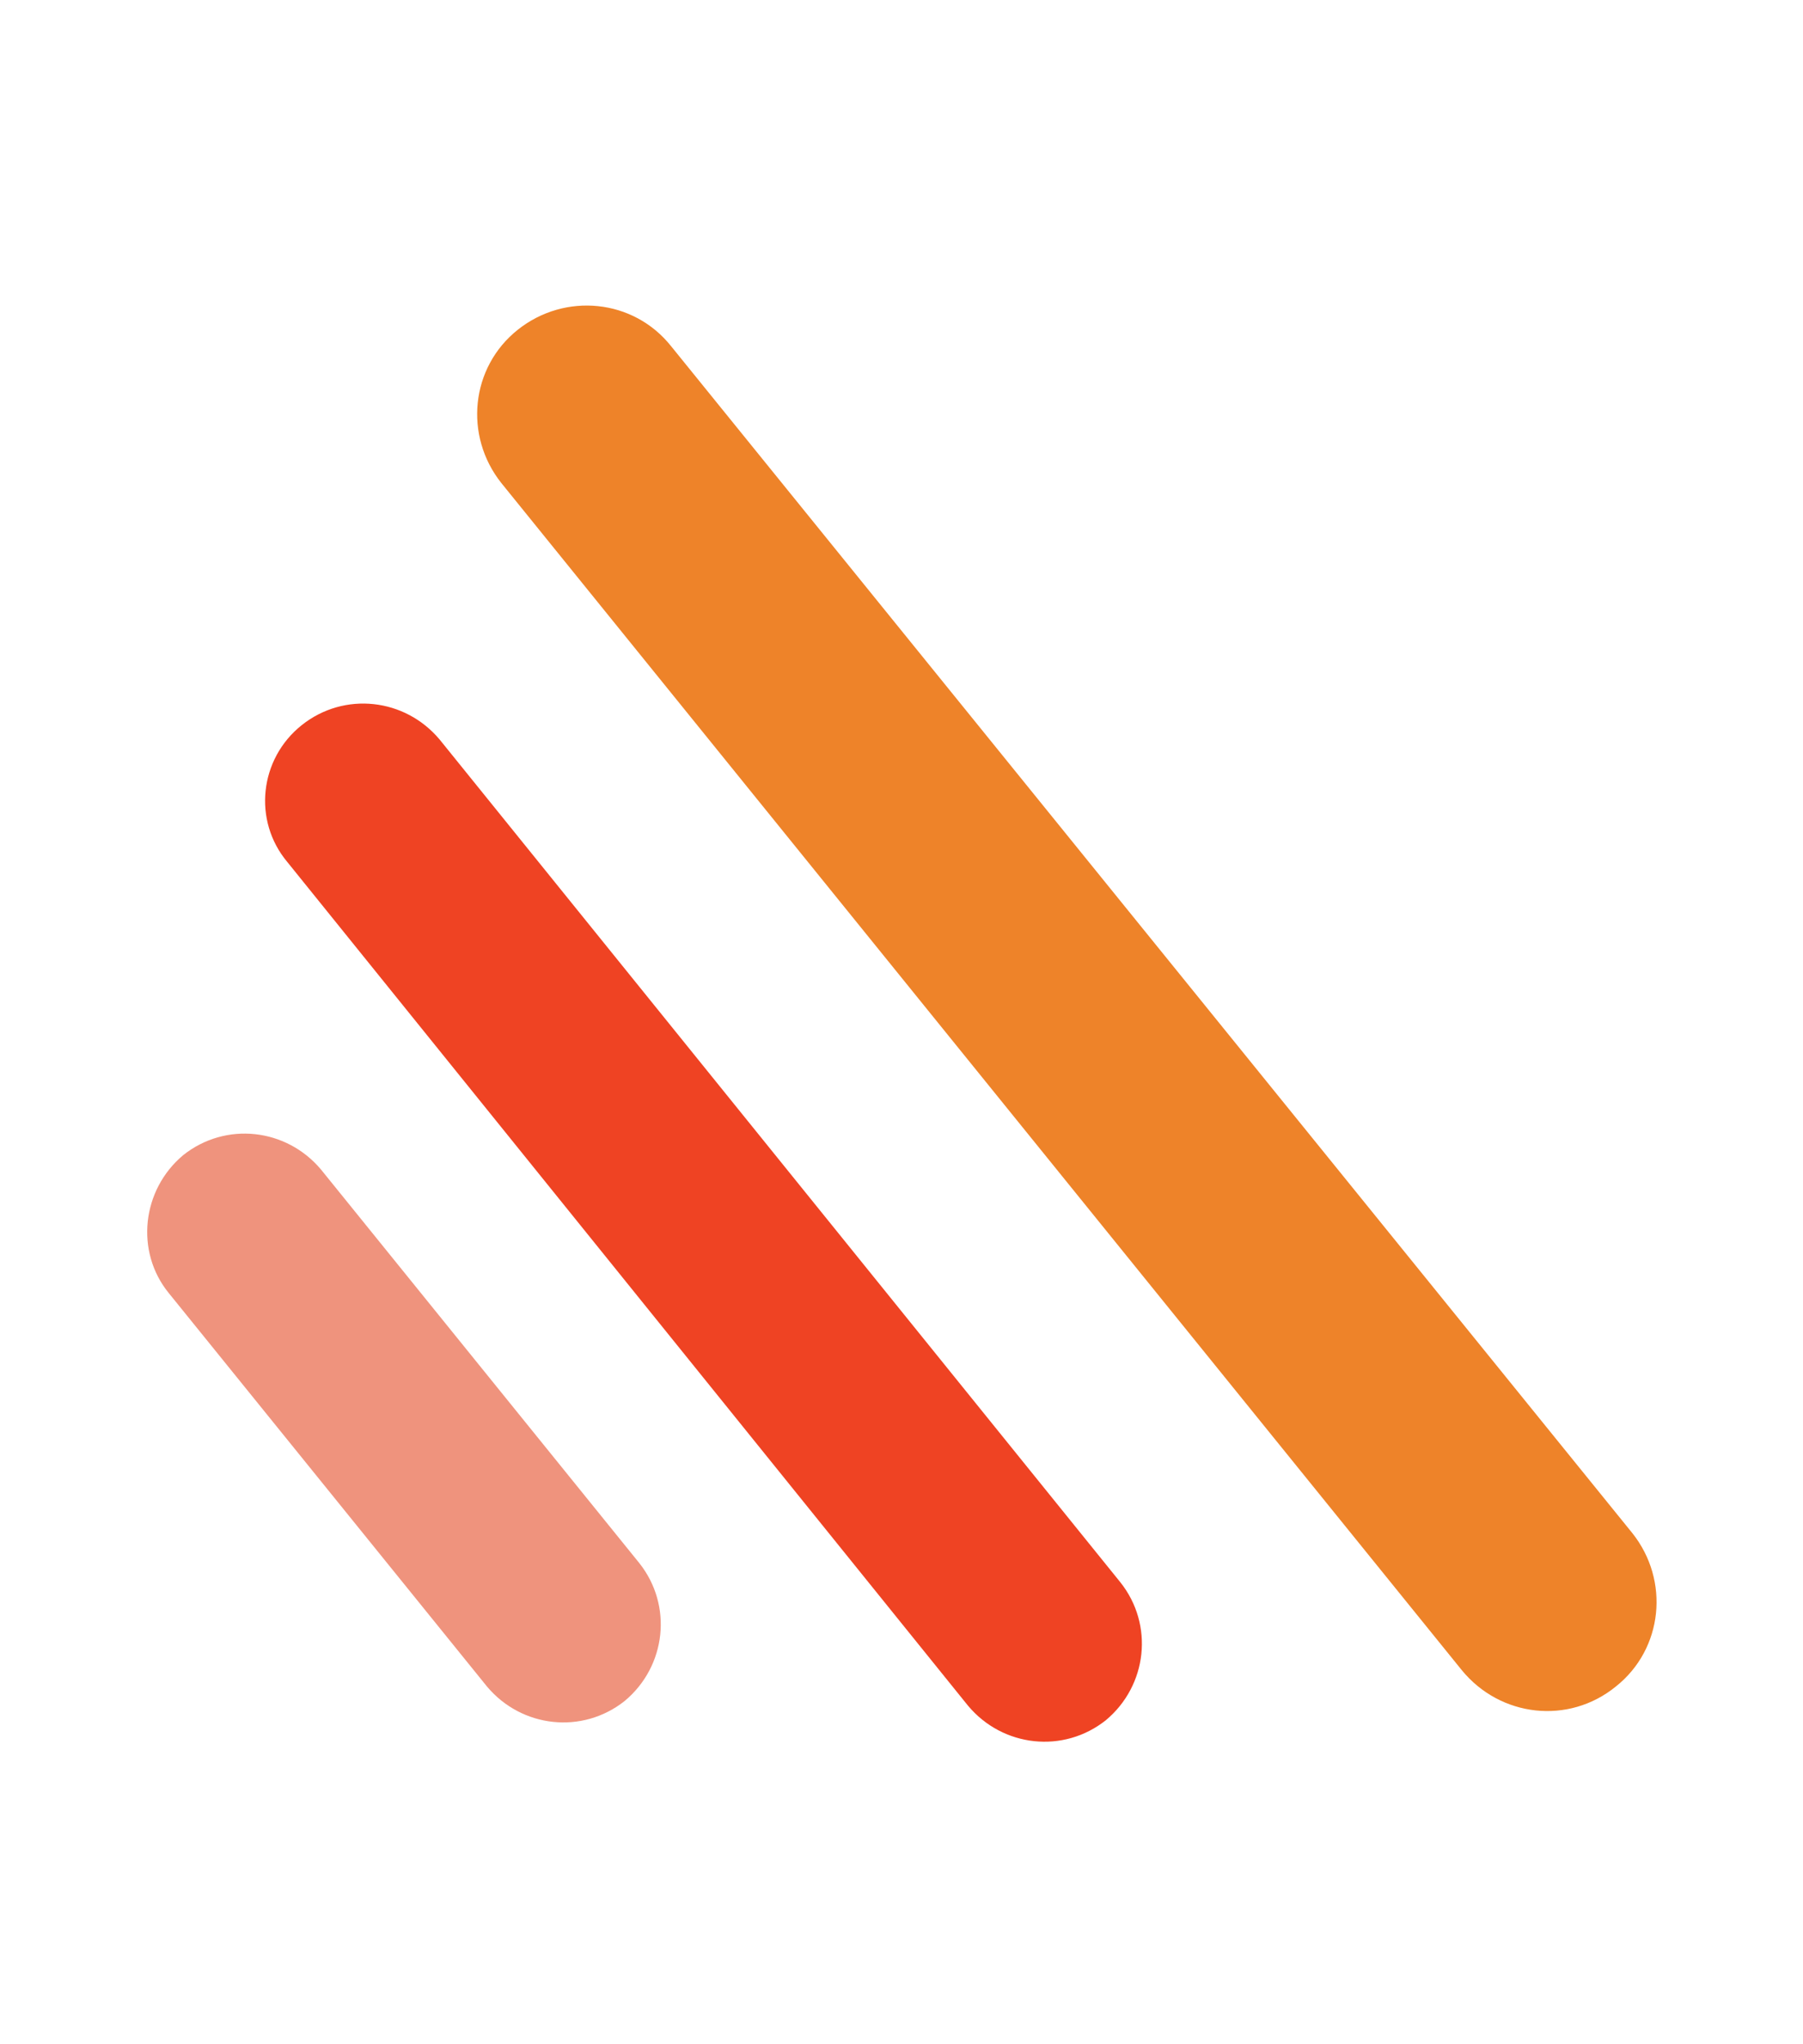 <?xml version="1.0" encoding="utf-8"?>
<!-- Generator: Adobe Illustrator 22.1.0, SVG Export Plug-In . SVG Version: 6.00 Build 0)  -->
<svg version="1.1" id="Layer_1" xmlns="http://www.w3.org/2000/svg" xmlns:xlink="http://www.w3.org/1999/xlink" x="0px" y="0px"
	 viewBox="0 0 187 212" style="enable-background:new 0 0 187 212;" xml:space="preserve">
<style type="text/css">
	.st0{fill:#EE8329;}
	.st1{fill:#EF4323;}
	.st2{fill:#EF937D;}
</style>
<g>
	<path class="st0" d="M151.6,173.2L52,50.1c-3.9-4.9-3.2-12,1.7-15.9l0,0c4.9-3.9,12-3.2,15.9,1.7L169.3,159
		c3.9,4.9,3.2,12-1.7,15.9l0,0C162.7,178.9,155.6,178.1,151.6,173.2z"/>
	<path class="st1" d="M31.3,75.2L31.3,75.2c4.4-3.5,10.7-2.8,14.3,1.5l70.6,87.4c3.5,4.4,2.8,10.7-1.5,14.3l0,0
		c-4.4,3.5-10.7,2.8-14.3-1.5L29.8,89.4C26.2,85.1,26.9,78.7,31.3,75.2z"/>
	<path class="st2" d="M19,119.8L19,119.8c4.4-3.5,10.7-2.8,14.3,1.5l33,40.8c3.5,4.4,2.8,10.7-1.5,14.3l0,0
		c-4.4,3.5-10.7,2.8-14.3-1.5l-33-40.8C14,129.8,14.7,123.4,19,119.8z"/>
</g>
</svg>
